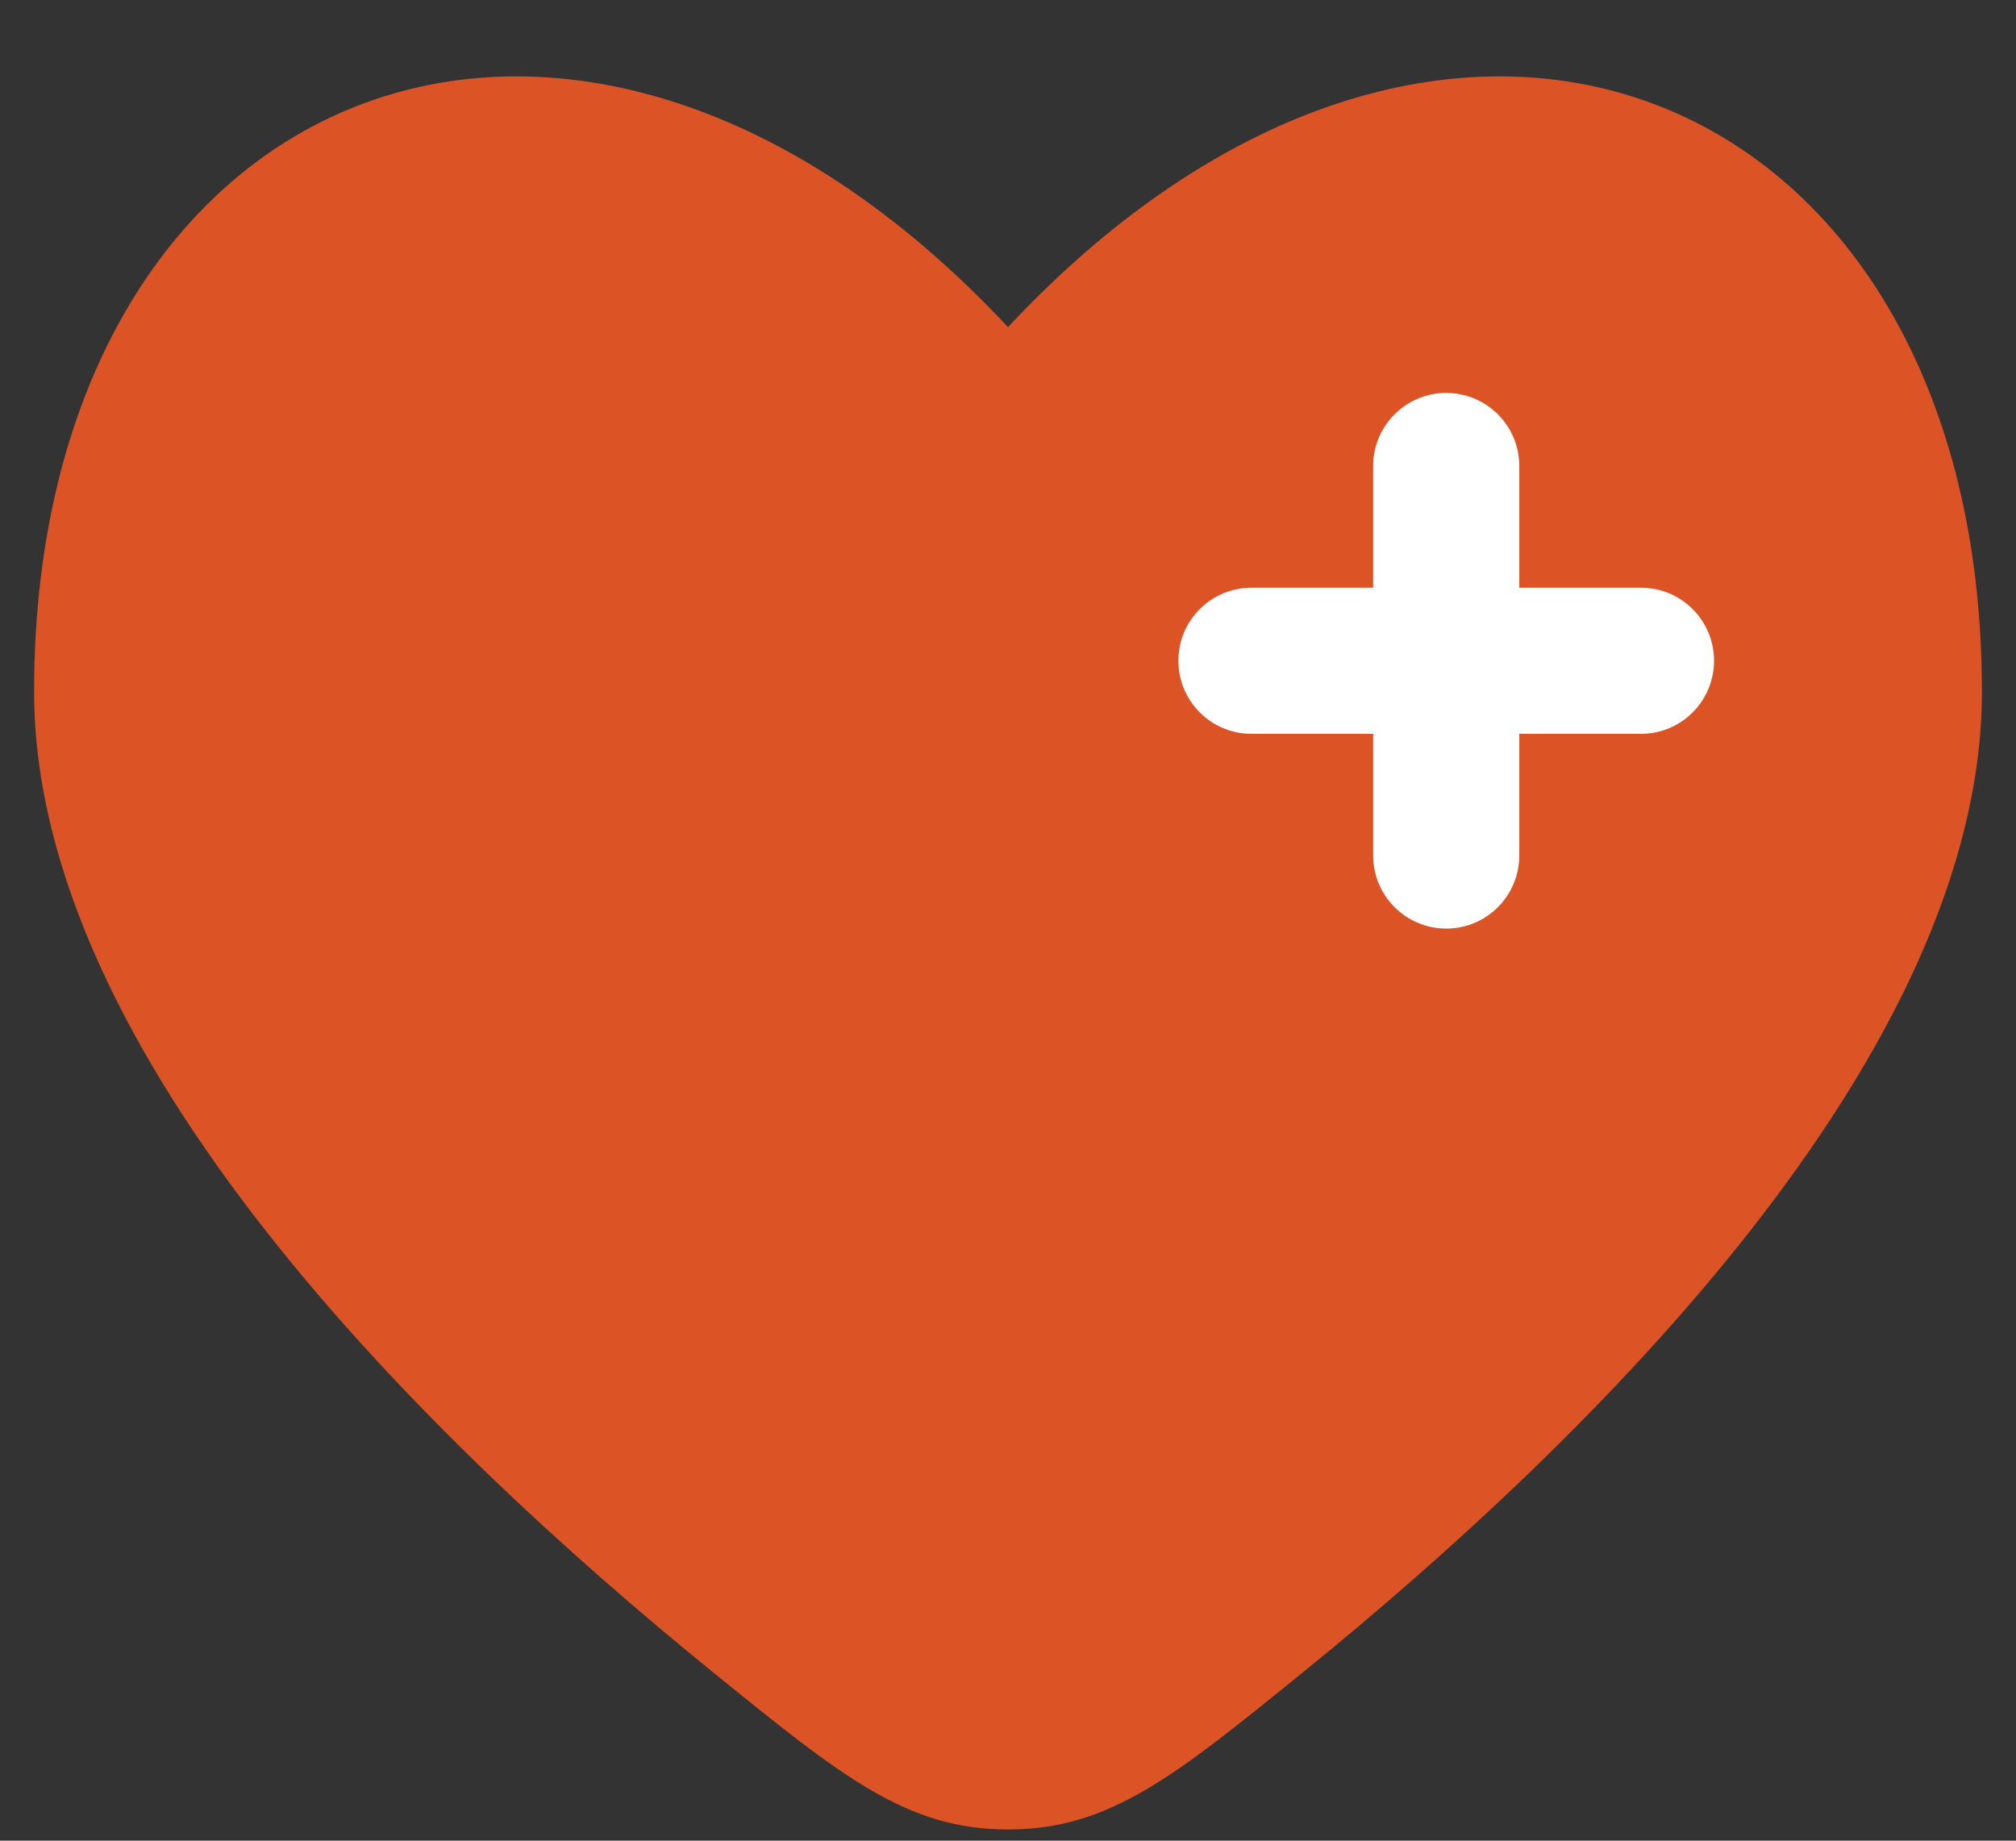 <svg width="23" height="21" viewBox="0 0 23 21" fill="none" xmlns="http://www.w3.org/2000/svg">
<rect x="0" y="0" width="23" height="21" fill="#333333" stroke="none"/>
<g id="Vector">
<path d="M0.389 7.891C0.389 12.035 4.855 16.417 8.124 19.07C9.604 20.271 10.344 20.872 11.5 20.872C12.656 20.872 13.396 20.271 14.876 19.07C18.145 16.417 22.611 12.035 22.611 7.891C22.611 0.969 16.5 -1.616 11.5 3.732C6.5 -1.616 0.389 0.969 0.389 7.891Z" fill="#DC5426"/>
<path fill-rule="evenodd" clip-rule="evenodd" d="M16.5 4.483C16.96 4.483 17.333 4.856 17.333 5.316V6.705H18.722C19.182 6.705 19.555 7.078 19.555 7.538C19.555 7.999 19.182 8.372 18.722 8.372H17.333V9.76C17.333 10.221 16.96 10.594 16.5 10.594C16.04 10.594 15.666 10.221 15.666 9.76V8.372H14.278C13.817 8.372 13.444 7.999 13.444 7.538C13.444 7.078 13.817 6.705 14.278 6.705H15.666V5.316C15.666 4.856 16.04 4.483 16.5 4.483Z" fill="white"/>
</g>
</svg>

